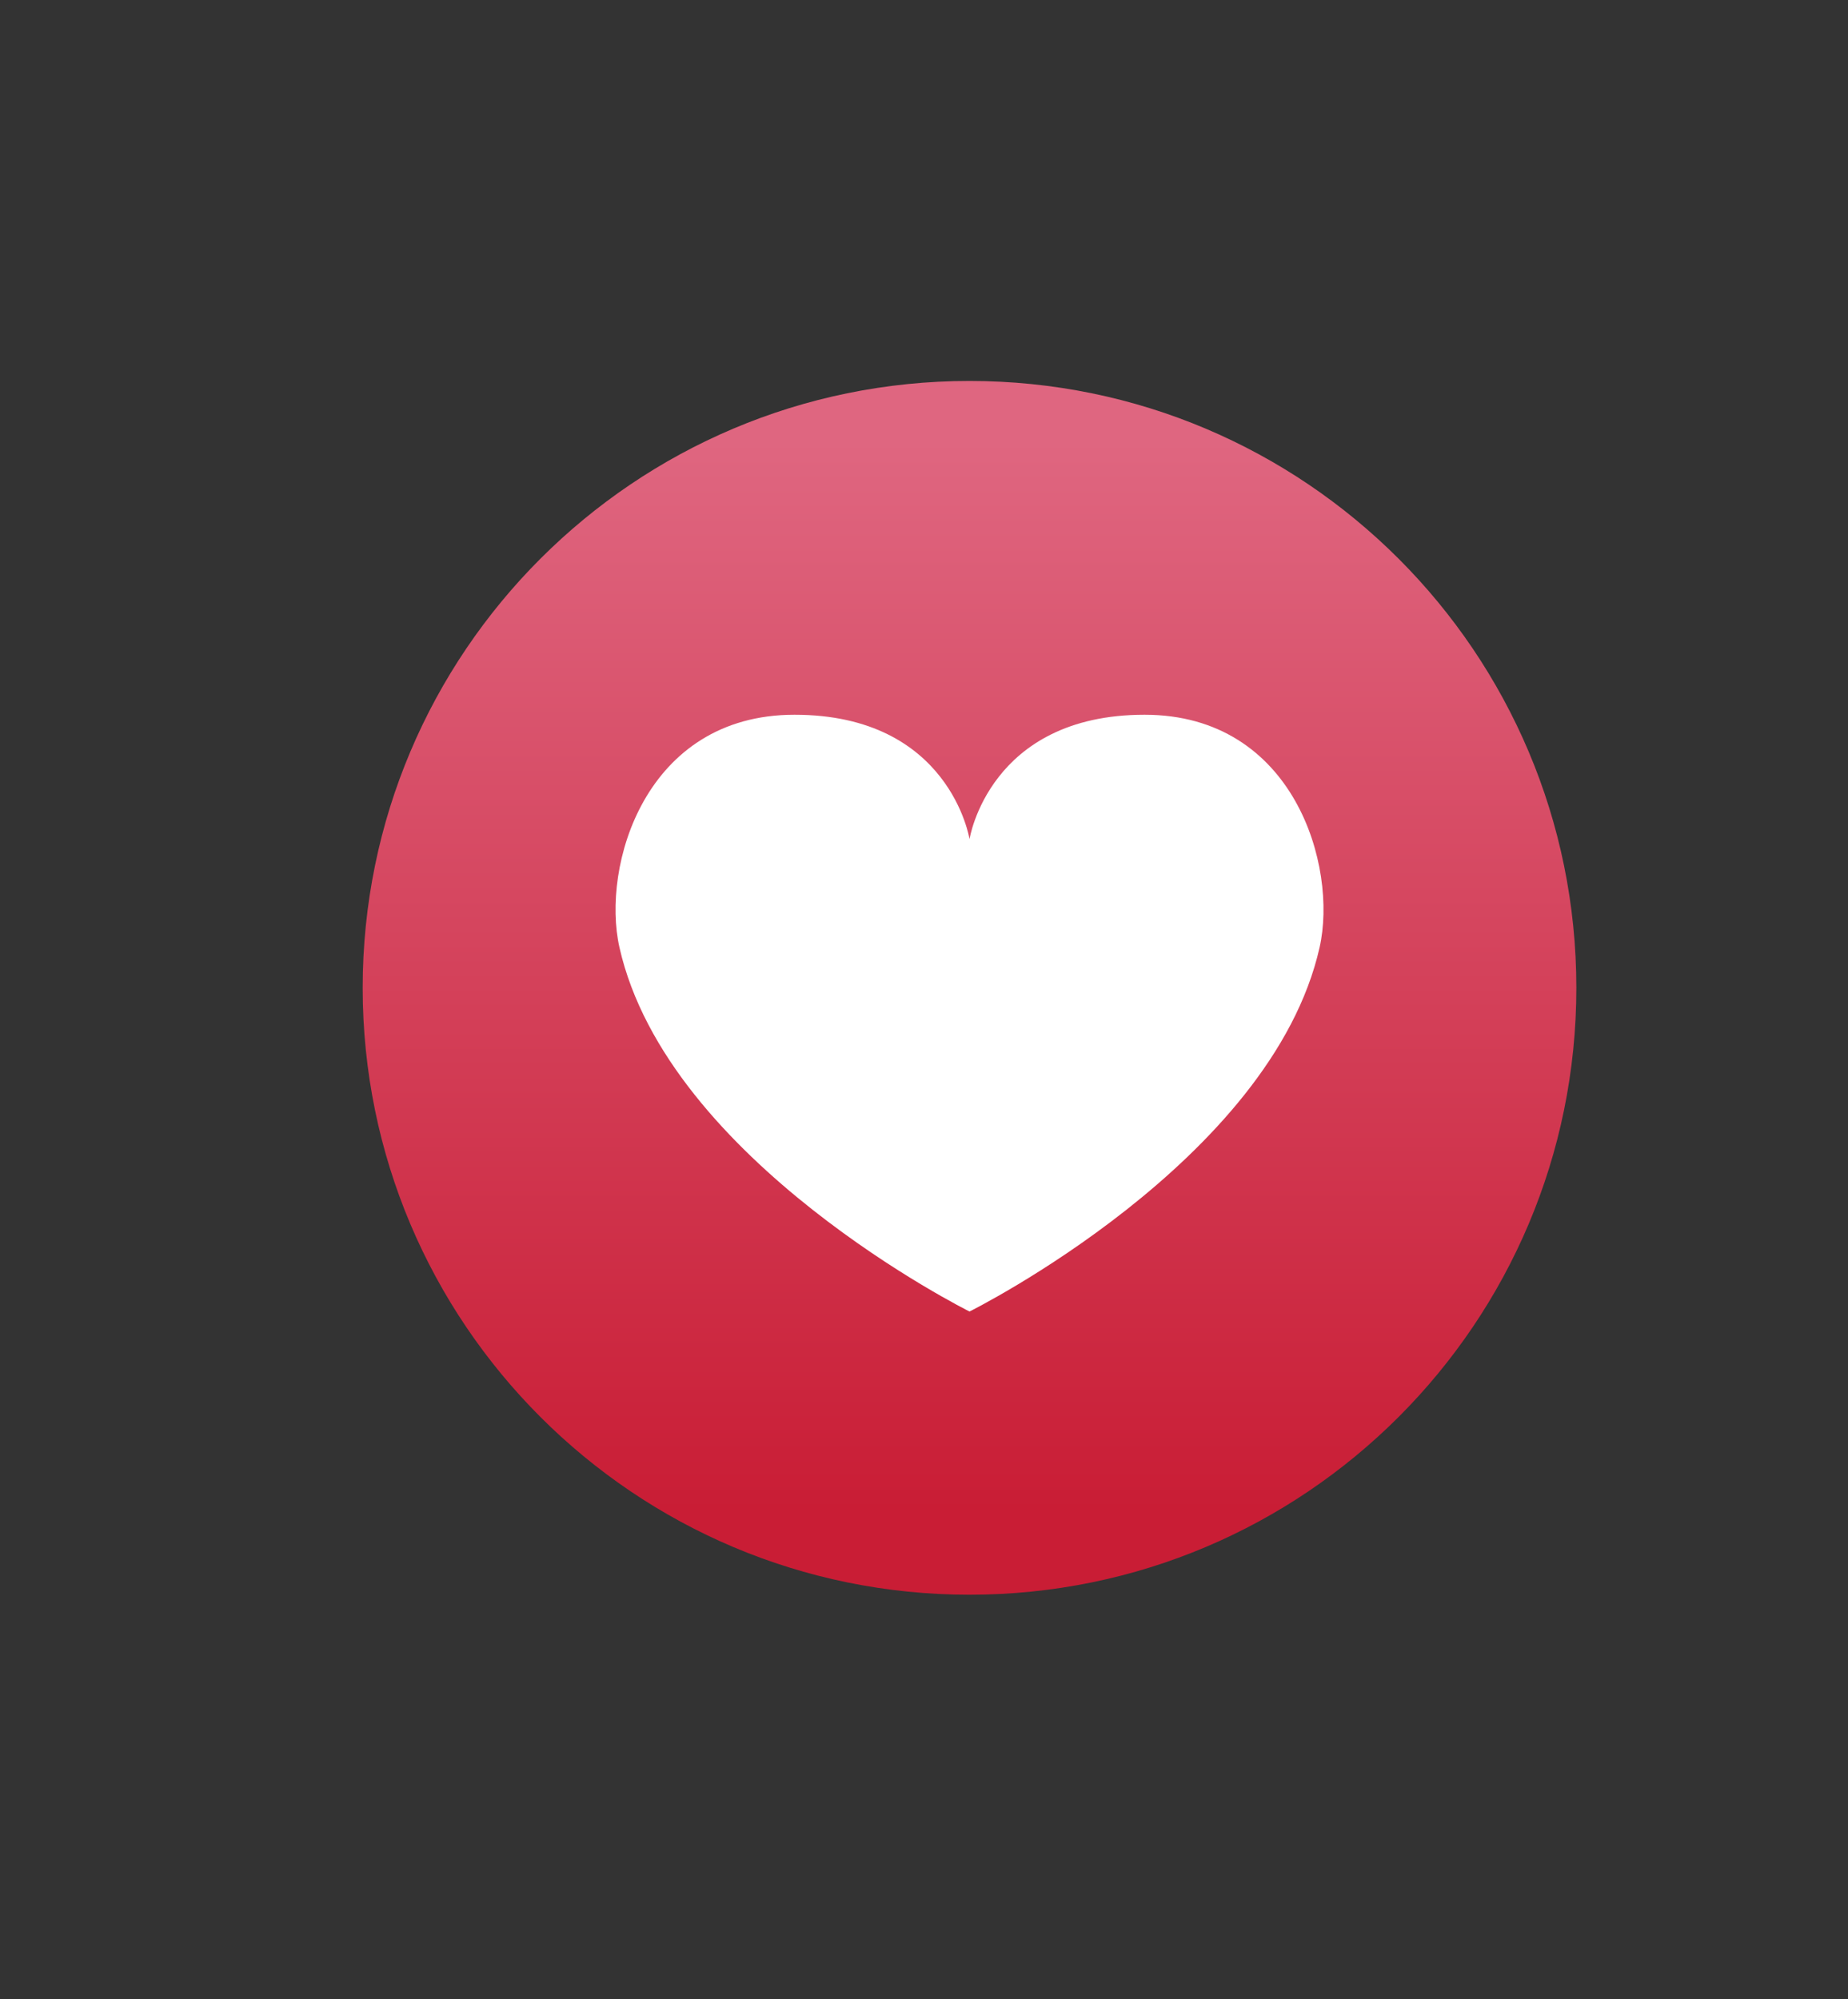 <?xml version="1.0" encoding="utf-8"?>
<!-- Generator: Adobe Illustrator 17.0.0, SVG Export Plug-In . SVG Version: 6.00 Build 0)  -->
<!DOCTYPE svg PUBLIC "-//W3C//DTD SVG 1.1//EN" "http://www.w3.org/Graphics/SVG/1.1/DTD/svg11.dtd">
<svg version="1.1" id="Capa_1" xmlns="http://www.w3.org/2000/svg" xmlns:xlink="http://www.w3.org/1999/xlink" x="0px" y="0px"
	 width="106px" height="114.667px" viewBox="0 0 106 114.667" enable-background="new 0 0 106 114.667" xml:space="preserve">
<rect x="0" y="0" width="106" height="114.667" fill="#333333" stroke="none"/>
<g>
	<defs>
		<path id="SVGID_1_" d="M20.803,56.656c0,19.224,15.584,34.807,34.807,34.807c19.224,0,34.808-15.583,34.808-34.807
			c0-19.223-15.584-34.807-34.808-34.807C36.387,21.849,20.803,37.433,20.803,56.656"/>
	</defs>
	<clipPath id="SVGID_2_">
		<use xlink:href="#SVGID_1_"  overflow="visible"/>
	</clipPath>
	
		<linearGradient id="SVGID_3_" gradientUnits="userSpaceOnUse" x1="-133.116" y1="347.917" x2="-132.116" y2="347.917" gradientTransform="matrix(0 69.615 69.615 0 -24164.428 9288.629)">
		<stop  offset="0" style="stop-color:#DF6680"/>
		<stop  offset="0.05" style="stop-color:#DF6680"/>
		<stop  offset="0.934" style="stop-color:#C91D35"/>
		<stop  offset="1" style="stop-color:#C91D35"/>
	</linearGradient>
	<rect x="20.803" y="21.849" clip-path="url(#SVGID_2_)" fill="url(#SVGID_3_)" width="69.615" height="69.614"/>
</g>
<path fill-rule="evenodd" clip-rule="evenodd" fill="#FFFFFF" d="M65.651,40.993c-8.925,0-10.04,7.136-10.04,7.136
	s-1.116-7.136-10.04-7.136c-8.583,0-11.086,8.691-10.041,13.338C38.293,66.615,55.611,75.22,55.611,75.22
	s17.317-8.605,20.081-20.889C76.737,49.684,74.233,40.993,65.651,40.993"/>
</svg>
